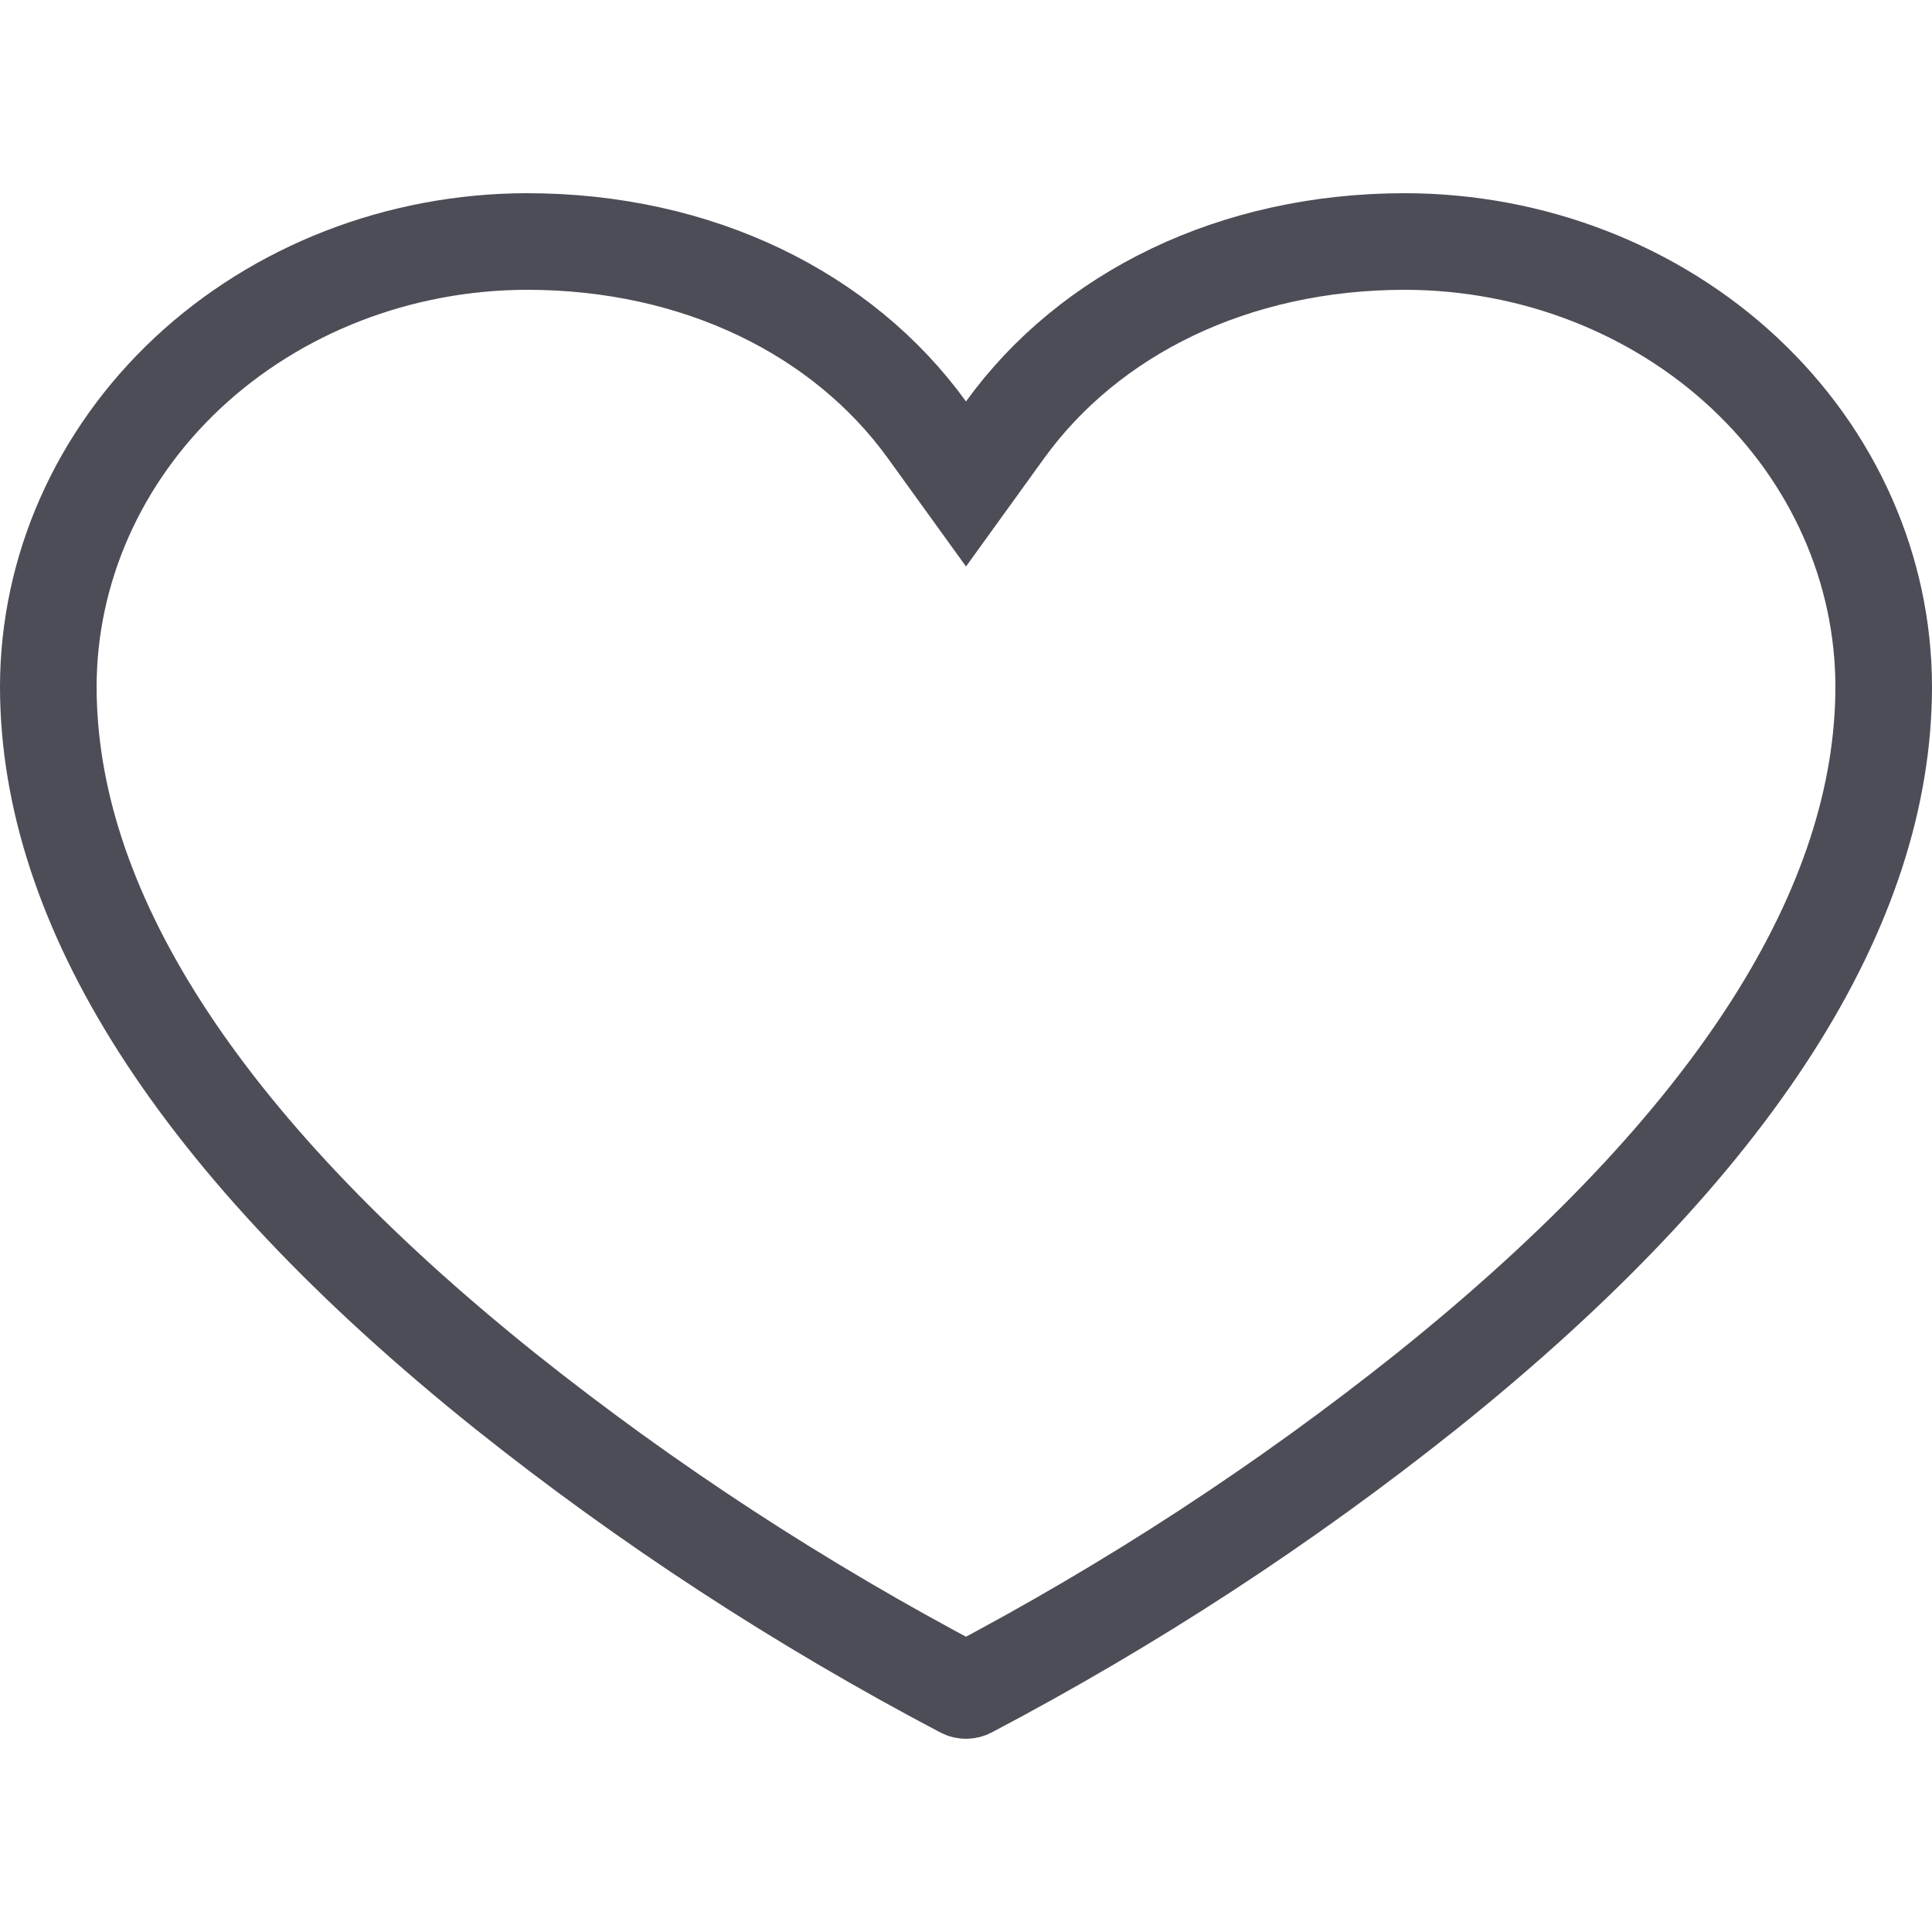 <svg width="20" height="20" viewBox="0 0 20 16" fill="none" xmlns="http://www.w3.org/2000/svg">
<path d="M9.595 2.449L10 3.01L10.405 2.449C11.276 1.245 12.776 0.5 14.545 0.5C15.869 0.502 17.132 0.995 18.059 1.862C18.985 2.729 19.498 3.896 19.5 5.106C19.5 7.361 17.993 9.818 14.77 12.4C13.301 13.572 11.714 14.607 10.031 15.493C10.023 15.497 10.012 15.5 10 15.5C9.988 15.5 9.977 15.497 9.969 15.493C8.286 14.607 6.699 13.572 5.23 12.4C2.007 9.818 0.5 7.361 0.5 5.106C0.502 3.896 1.016 2.729 1.941 1.862C2.868 0.995 4.131 0.502 5.455 0.5C7.224 0.5 8.724 1.245 9.595 2.449Z" stroke="#4C4D56"/>
</svg>
